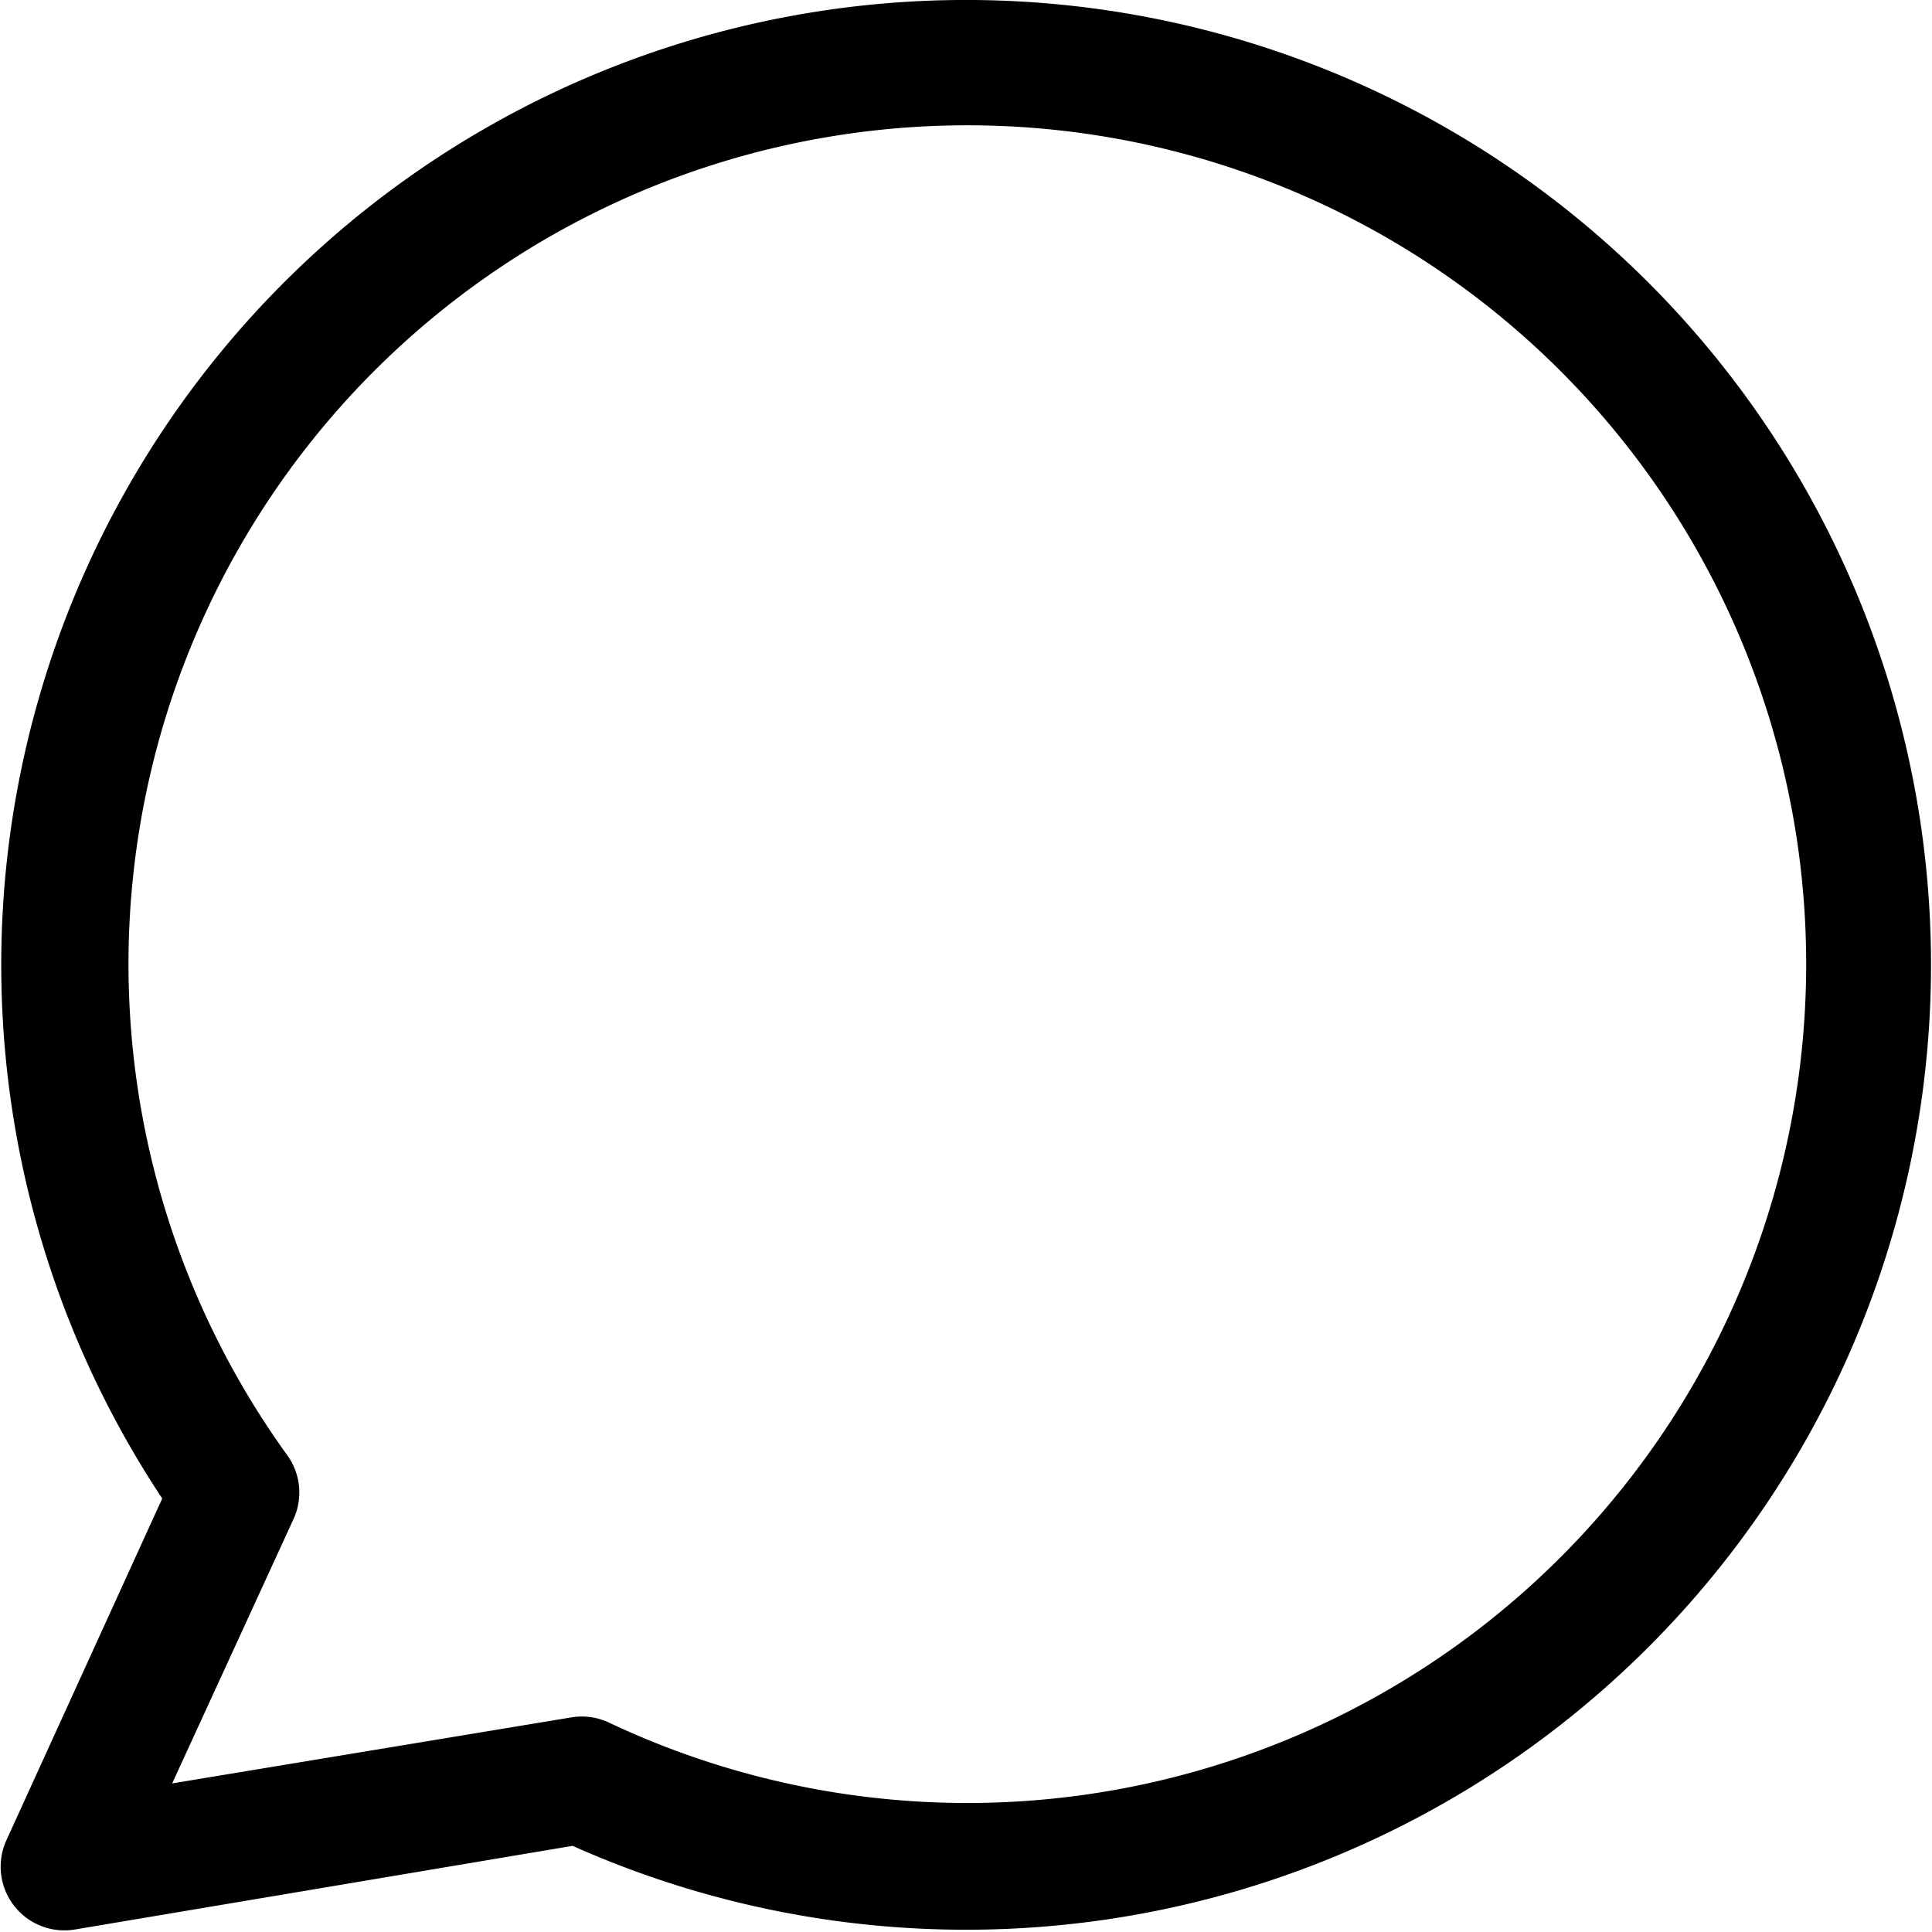 <svg xmlns="http://www.w3.org/2000/svg" width="18.195" height="18.192" viewBox="0 0 18.195 18.192">
  <path id="comment_120216" d="M8.288,19.2a.5.5,0,0,1,.3.041,8,8,0,1,0-3.07-2.551.5.5,0,0,1,.05.5L4.346,19.852ZM3.582,21a.5.5,0,0,1-.537-.7l1.491-3.27A8.987,8.987,0,1,1,8.3,20.207Z" transform="translate(-2.894 -2.927)" stroke="#000" stroke-width="0.2"/>
</svg>
